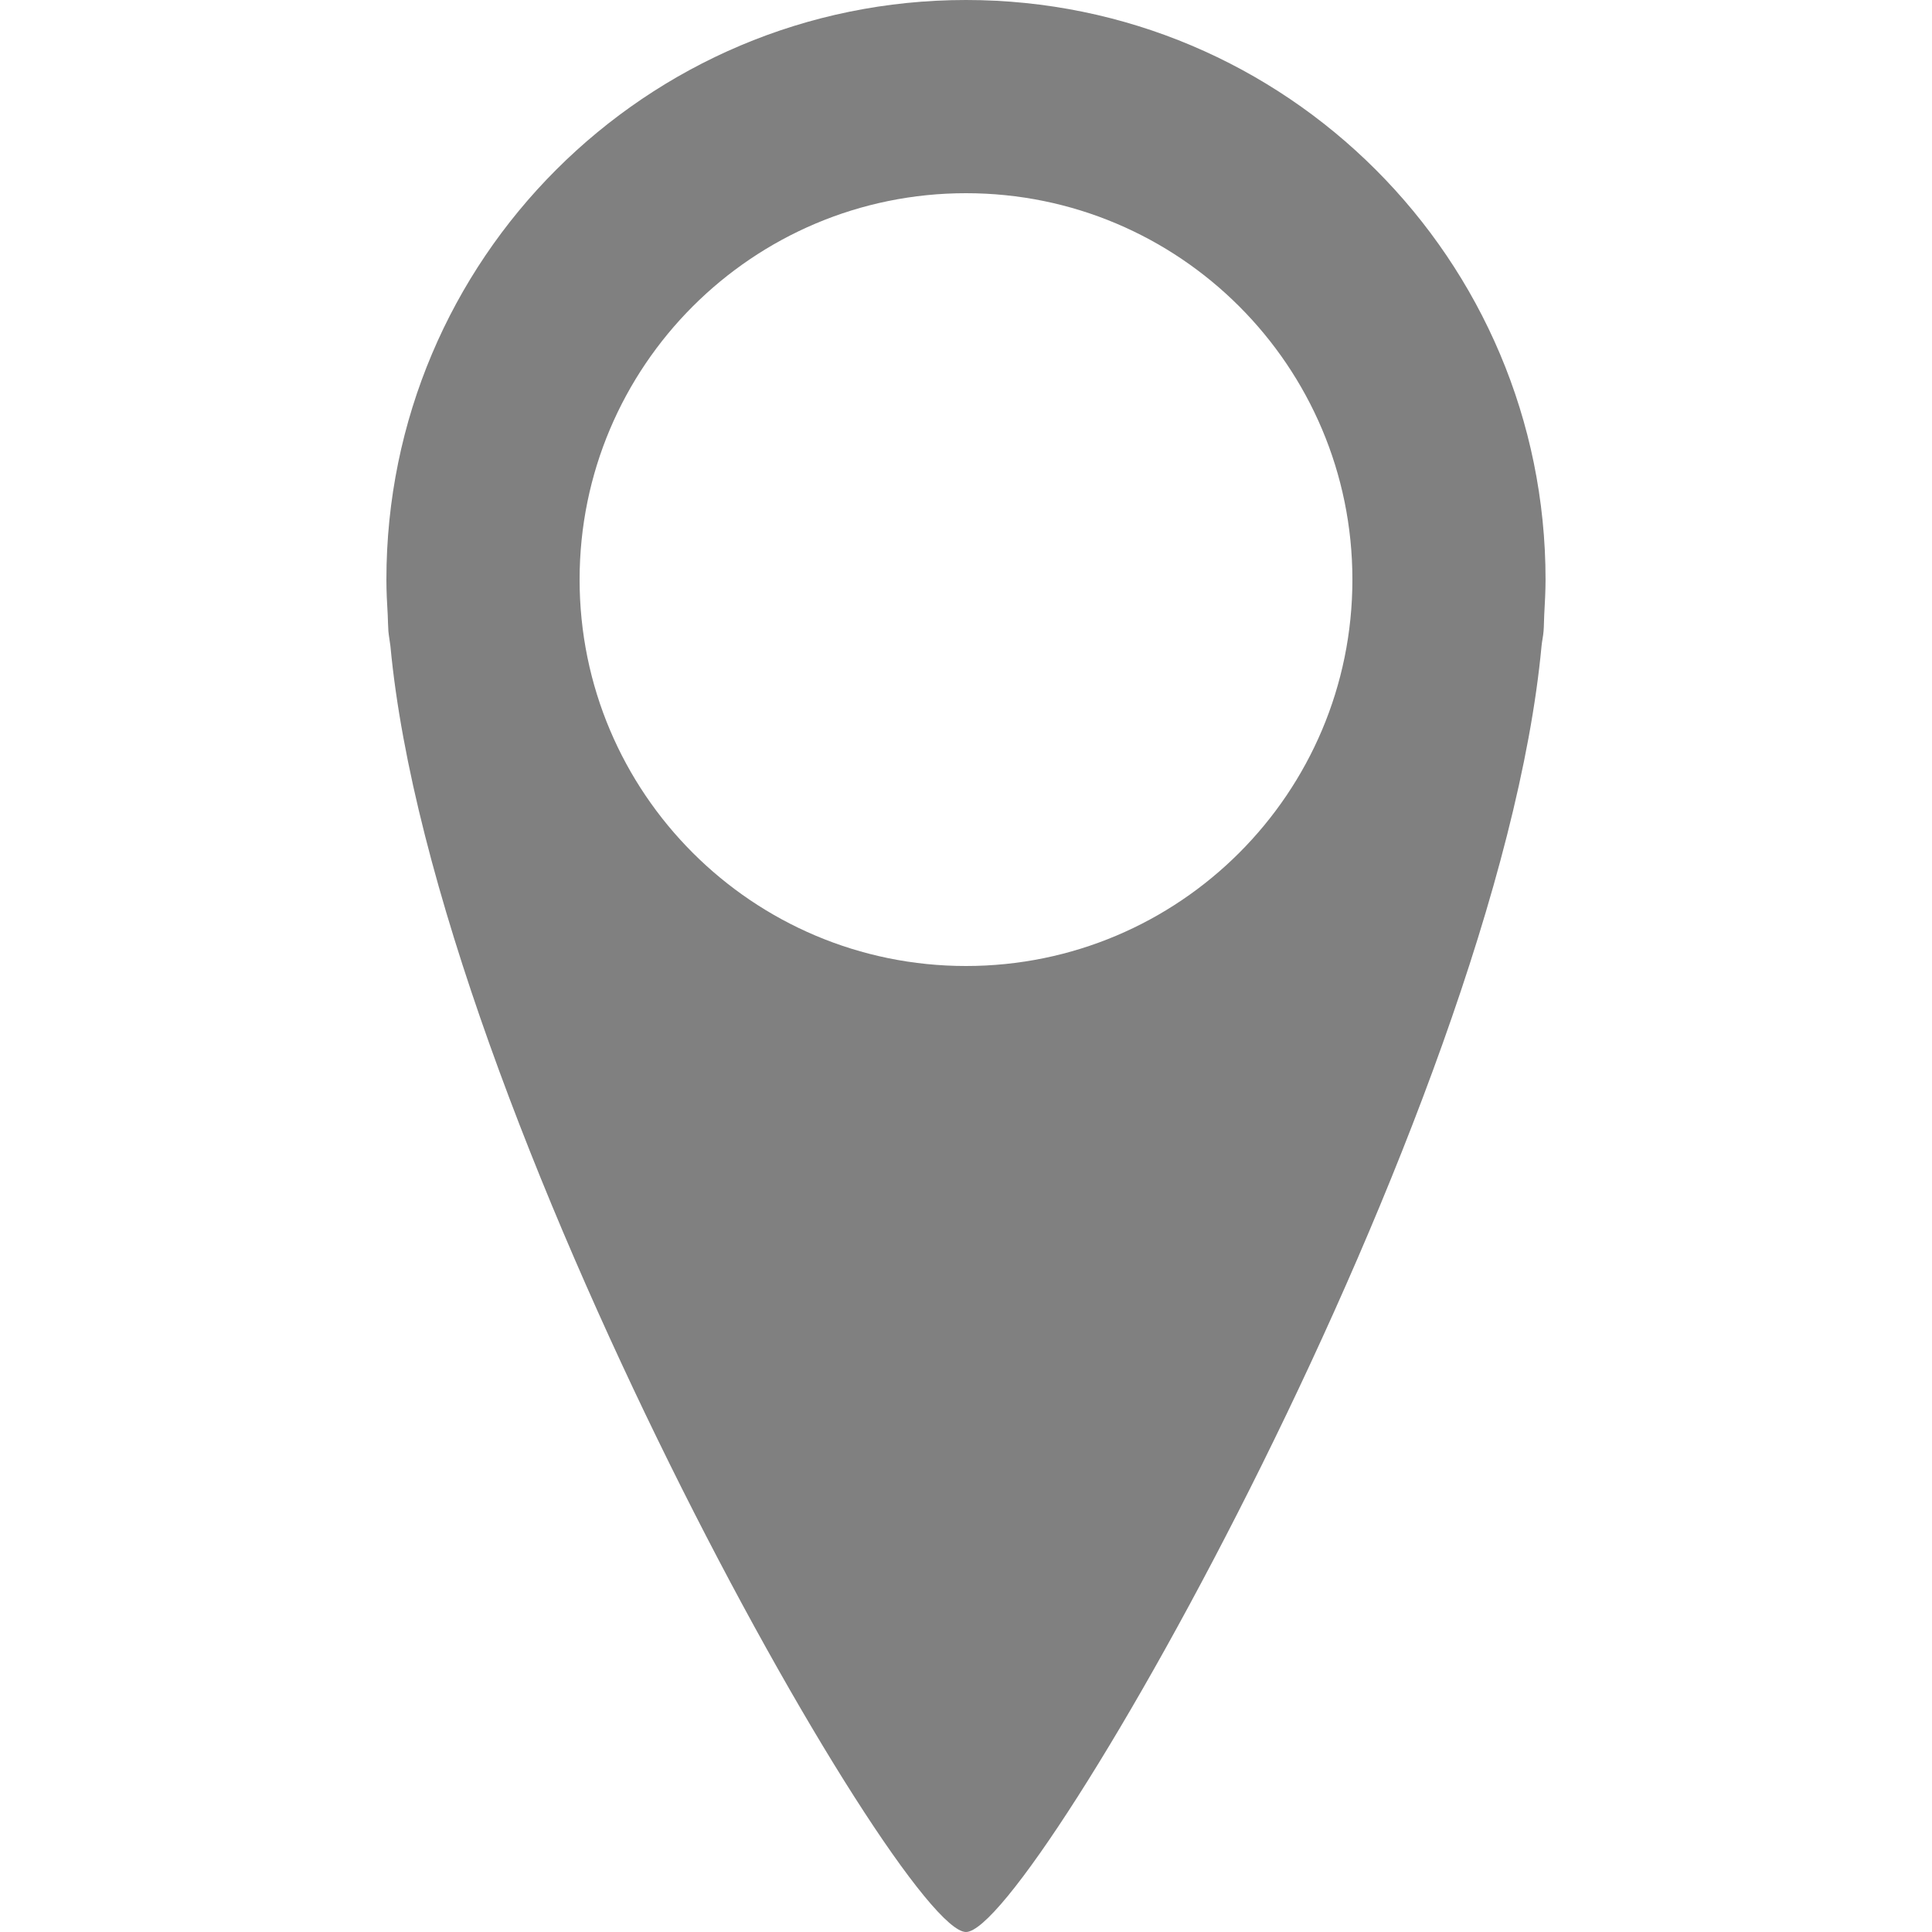 <?xml version="1.0" encoding="UTF-8" standalone="no"?>
<!-- Created with Inkscape (http://www.inkscape.org/) -->
<svg id="svg3140" xmlns:rdf="http://www.w3.org/1999/02/22-rdf-syntax-ns#" xmlns="http://www.w3.org/2000/svg" height="90" width="90" version="1.1" xmlns:cc="http://creativecommons.org/ns#" xmlns:dc="http://purl.org/dc/elements/1.1/">
 <g id="layer1" transform="translate(0 -962.36)">
  <rect id="rect4198" style="color:#000000;fill:none" height="90" width="90" y="962.36" x="0"/>
  <path id="path816" style="color:#000000;fill:#808080" d="m45 962.36c-14.912 0-27 12.088-27 27 0 0.562 0.029 1.103 0.062 1.656 0.013 0.248 0.012 0.497 0.031 0.75 0.02 0.229 0.068 0.461 0.094 0.688 2.032 21.76 23.735 59.906 26.812 59.906 3.078 0 24.78-38.146 26.812-59.906 0.022-0.232 0.077-0.46 0.094-0.688 0.022-0.248 0.016-0.5 0.031-0.75 0.03-0.561 0.062-1.121 0.062-1.656 0-14.912-12.088-27-27-27zm0 9c9.941 0 18 8.059 18 18s-8.059 18-18 18-18-8.059-18-18 8.059-18 18-18z"/>
 </g>
 <g id="layer2" style="display:none">
  <path id="path4984-5" style="color:#000000;display:inline;fill:#808080" d="m72 27c0 21-23.771 63-27 63-3.229 0-27-42-27-63 1.615-3.66 54-4 54 0z"/>
  <path id="path830-6" style="color:#000000;display:inline;fill:#808080" d="m66 21a21 21 0 1 1 -42 0 21 21 0 1 1 42 0z" transform="matrix(1.286 0 0 1.286 -12.857 -0)"/>
  <path id="path832-2" style="color:#000000;display:inline;fill:#fff" d="m66 21a21 21 0 1 1 -42 0 21 21 0 1 1 42 0z" transform="matrix(.429 0 0 .429 25.714 18)"/>
 </g>
</svg>
